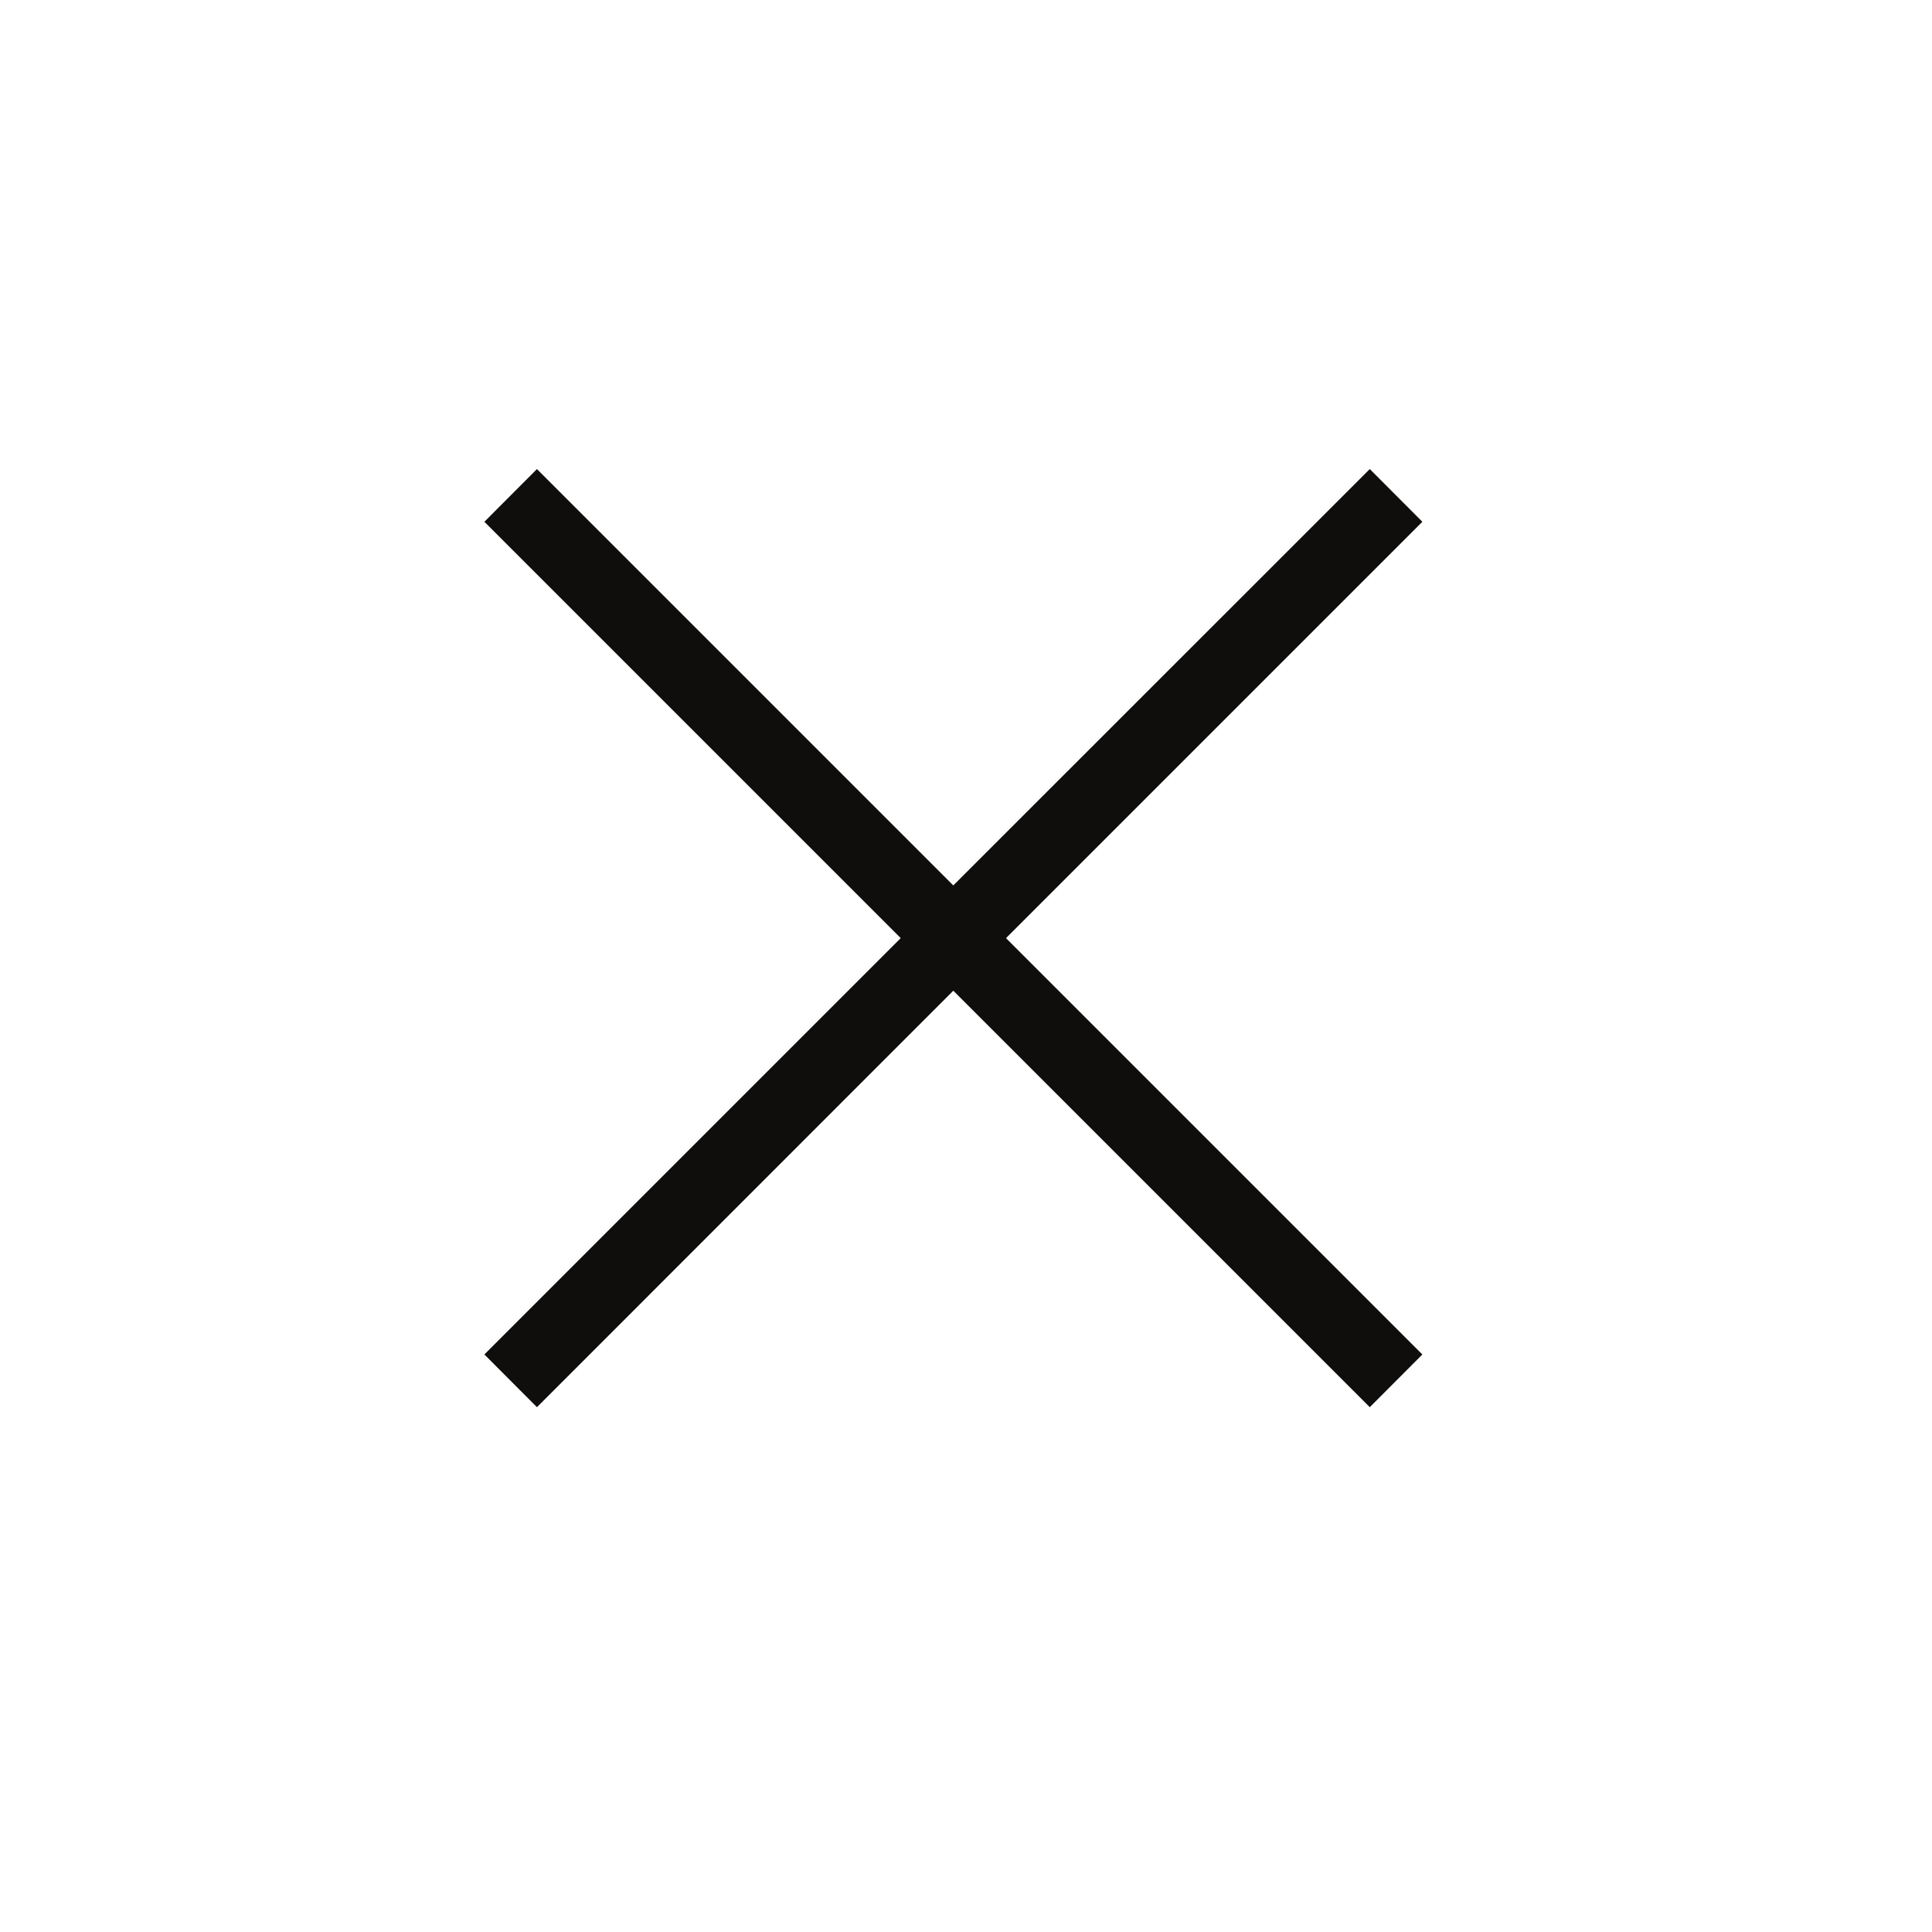 <svg width="14" height="14" viewBox="0 0 14 14" fill="none" xmlns="http://www.w3.org/2000/svg">
<path d="M3.891 10.197L3.51 9.815L6.527 6.798L3.51 3.781L3.891 3.399L6.908 6.416L9.926 3.399L10.307 3.781L7.29 6.798L10.307 9.815L9.926 10.197L6.908 7.179L3.891 10.197Z" fill="#100D0D"/>
</svg>

